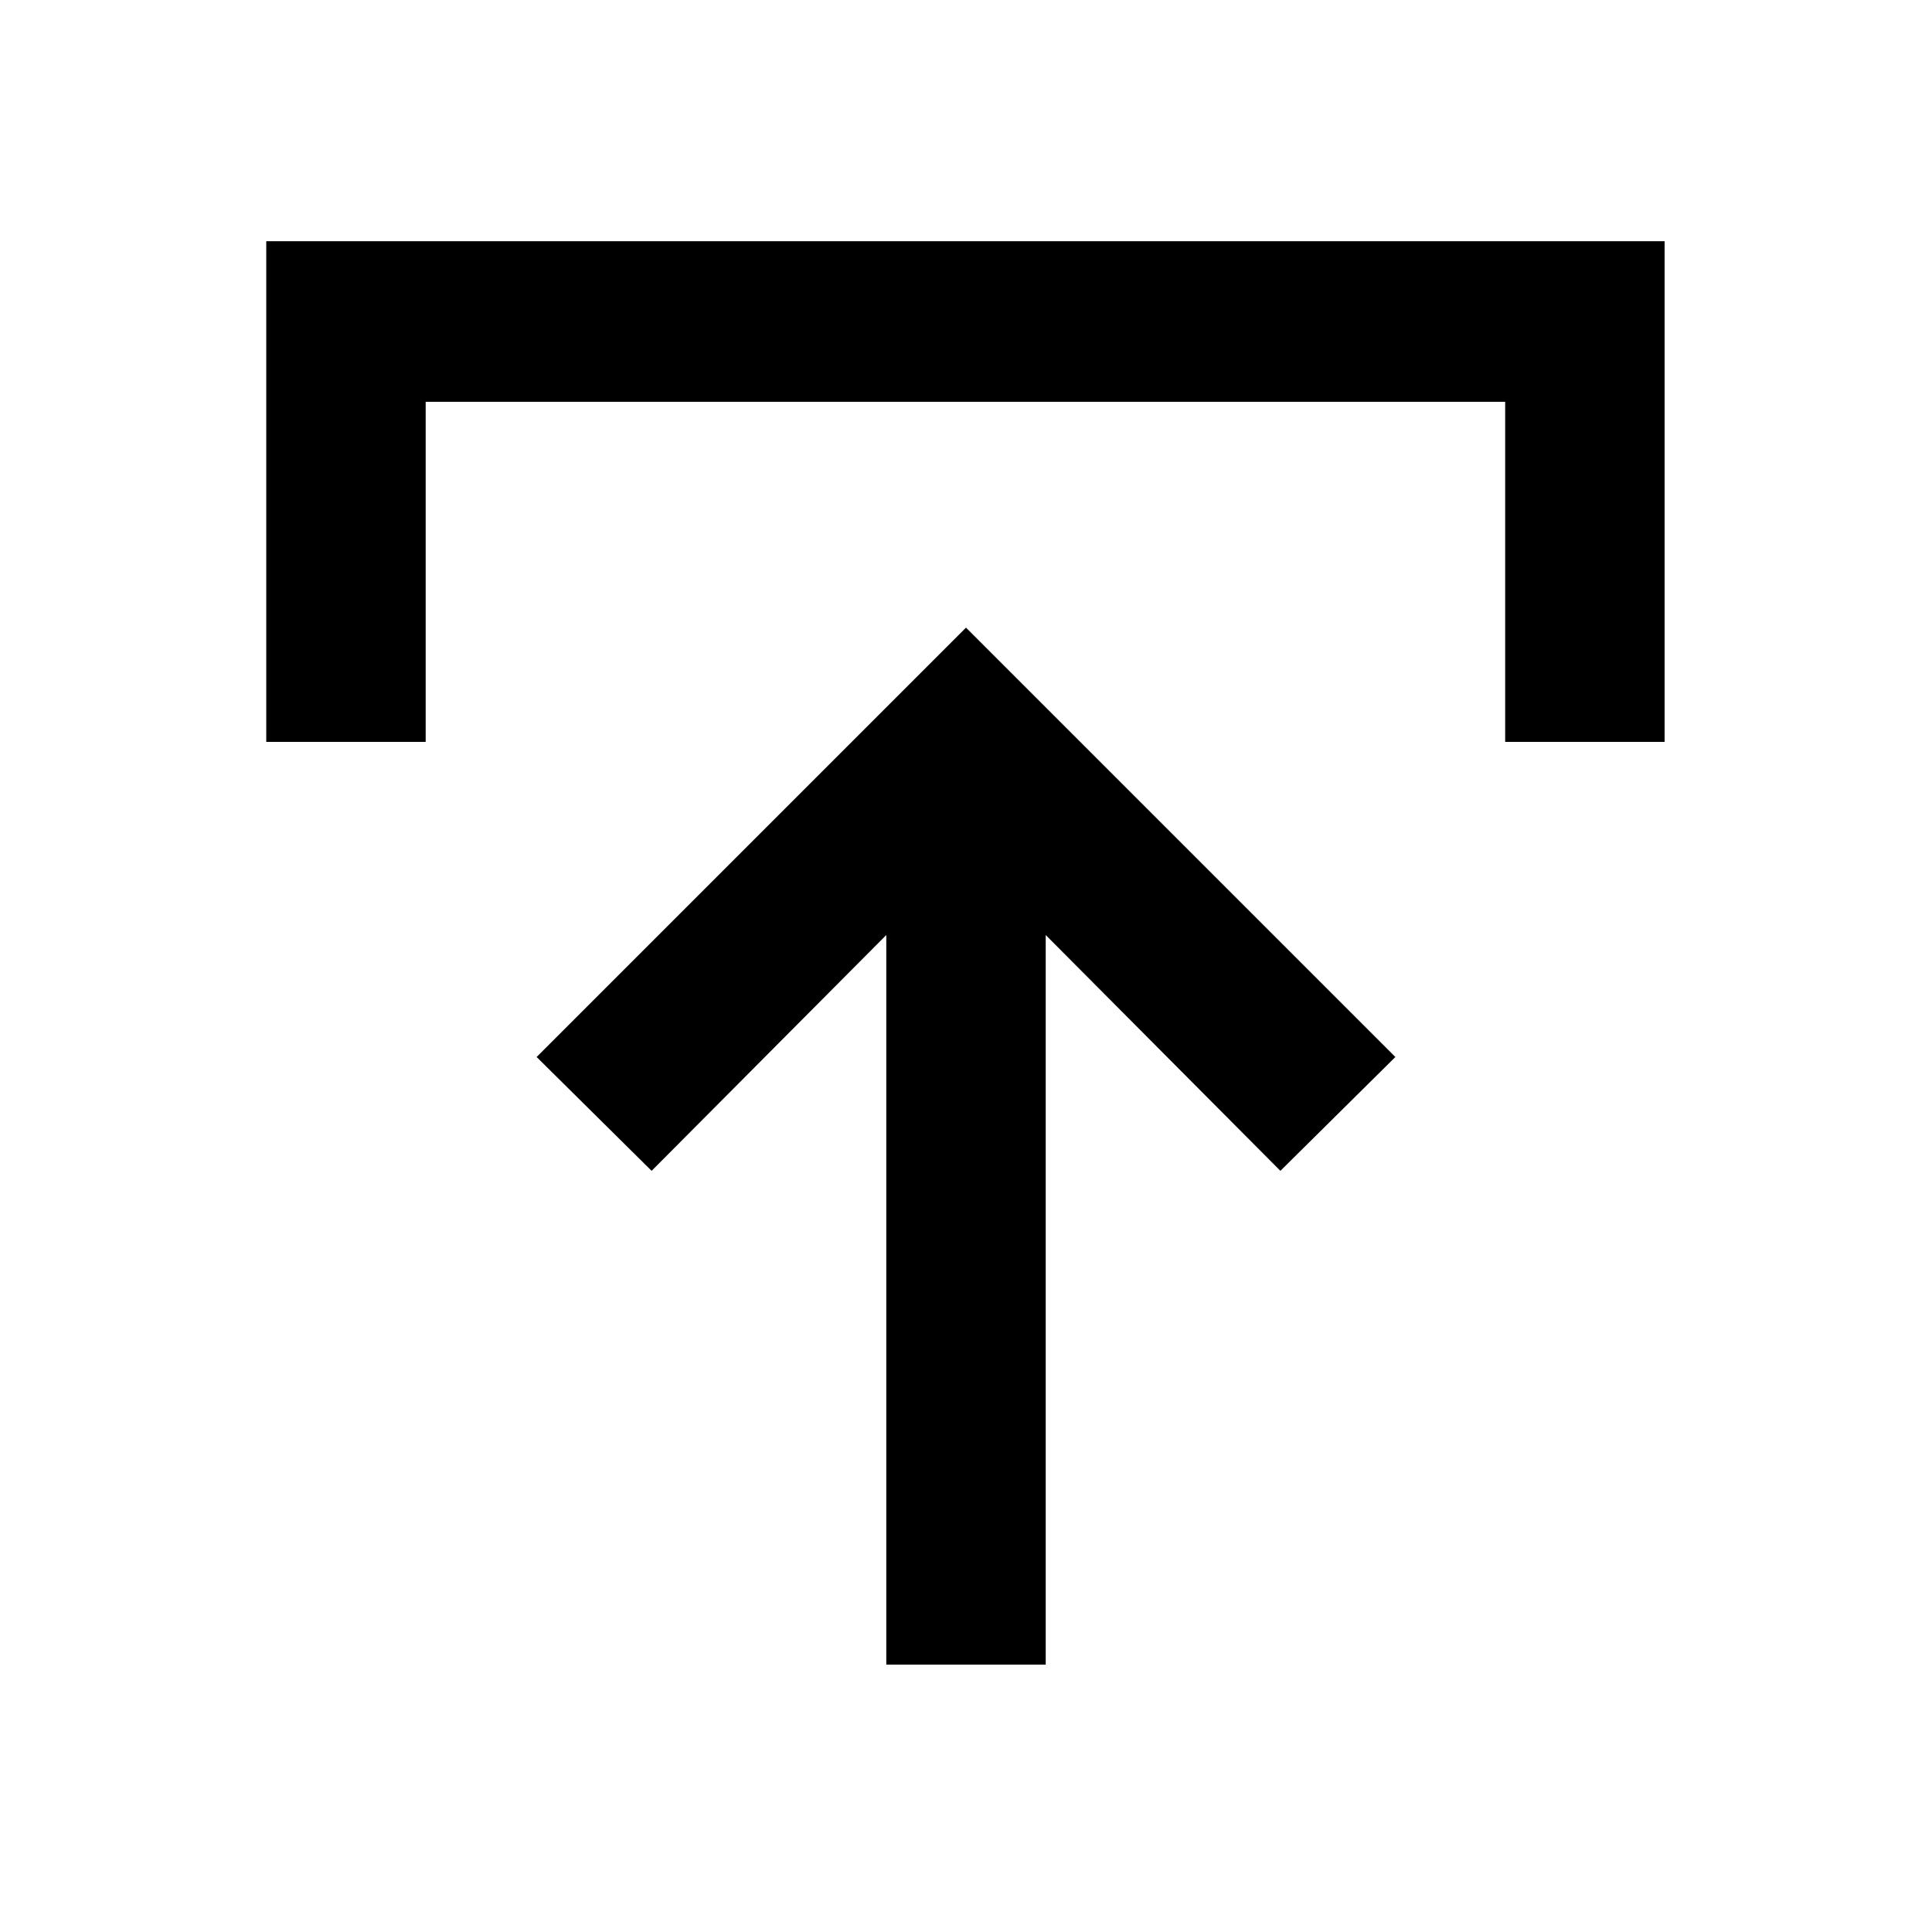 <svg xmlns="http://www.w3.org/2000/svg" width="48" height="48" viewBox="0 -960 960 960"><path d="M440.391-132.868v-362.521L323.782-378.216l-57.131-56.566L480-648.13l213.349 213.348-57.131 56.566-116.609-117.173v362.521h-79.218Zm-308.088-458.48v-248.785h694.829v248.785h-79.219v-169.001H211.521v169.001h-79.218Z"/></svg>